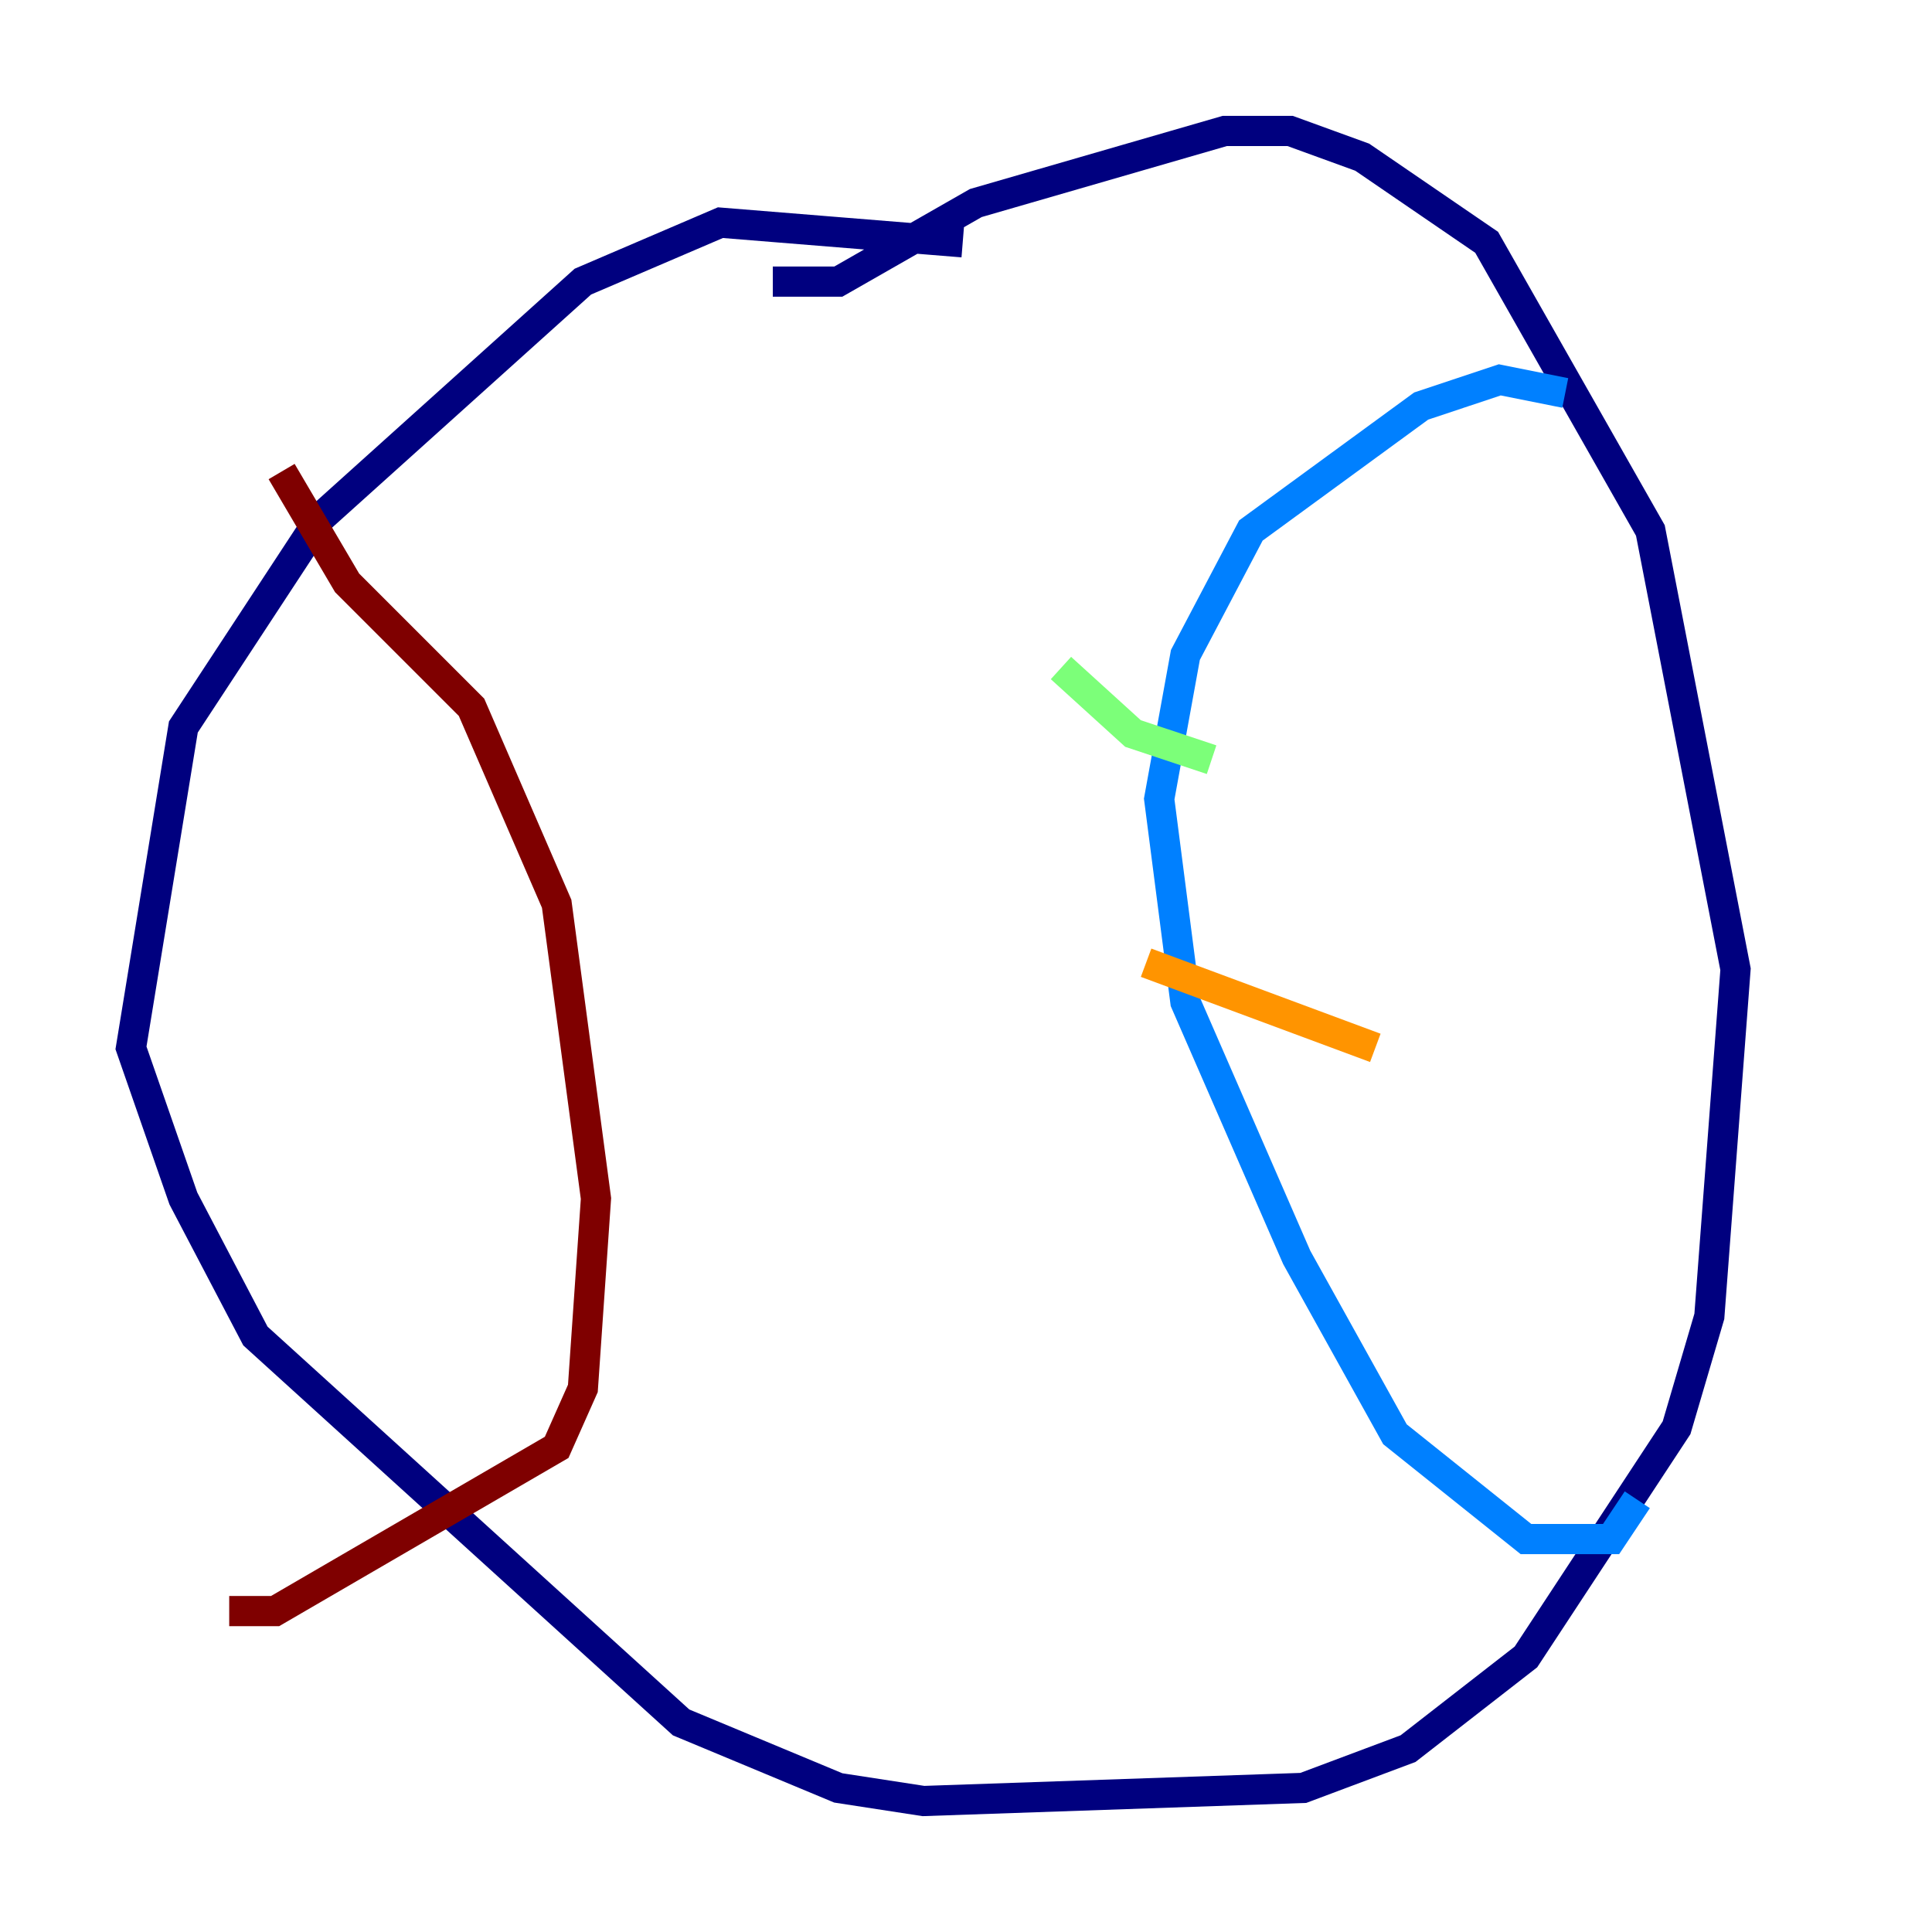 <?xml version="1.0" encoding="utf-8" ?>
<svg baseProfile="tiny" height="128" version="1.2" viewBox="0,0,128,128" width="128" xmlns="http://www.w3.org/2000/svg" xmlns:ev="http://www.w3.org/2001/xml-events" xmlns:xlink="http://www.w3.org/1999/xlink"><defs /><polyline fill="none" points="63.783,16.054 47.729,14.752 38.617,18.658 21.261,34.278 12.149,48.163 8.678,69.424 12.149,79.403 16.922,88.515 45.125,114.115 55.539,118.454 61.18,119.322 86.346,118.454 93.288,115.851 101.098,109.776 111.078,94.59 113.248,87.214 114.983,64.217 109.342,35.146 98.495,16.054 90.251,10.414 85.478,8.678 81.139,8.678 64.651,13.451 55.539,18.658 51.2,18.658" stroke="#00007f" stroke-width="2" /><polyline fill="none" points="103.702,26.034 99.363,25.166 94.156,26.902 82.875,35.146 78.536,43.39 76.8,52.936 78.536,66.386 85.912,83.308 92.42,95.024 101.098,101.966 106.739,101.966 108.475,99.363" stroke="#0080ff" stroke-width="2" /><polyline fill="none" points="70.291,44.258 75.064,48.597 80.271,50.332" stroke="#7cff79" stroke-width="2" /><polyline fill="none" points="75.932,63.783 91.119,69.424" stroke="#ff9400" stroke-width="2" /><polyline fill="none" points="18.658,31.241 22.997,38.617 31.241,46.861 36.881,59.878 39.485,79.403 38.617,91.986 36.881,95.891 18.224,106.739 15.186,106.739" stroke="#7f0000" stroke-width="2" /></svg>